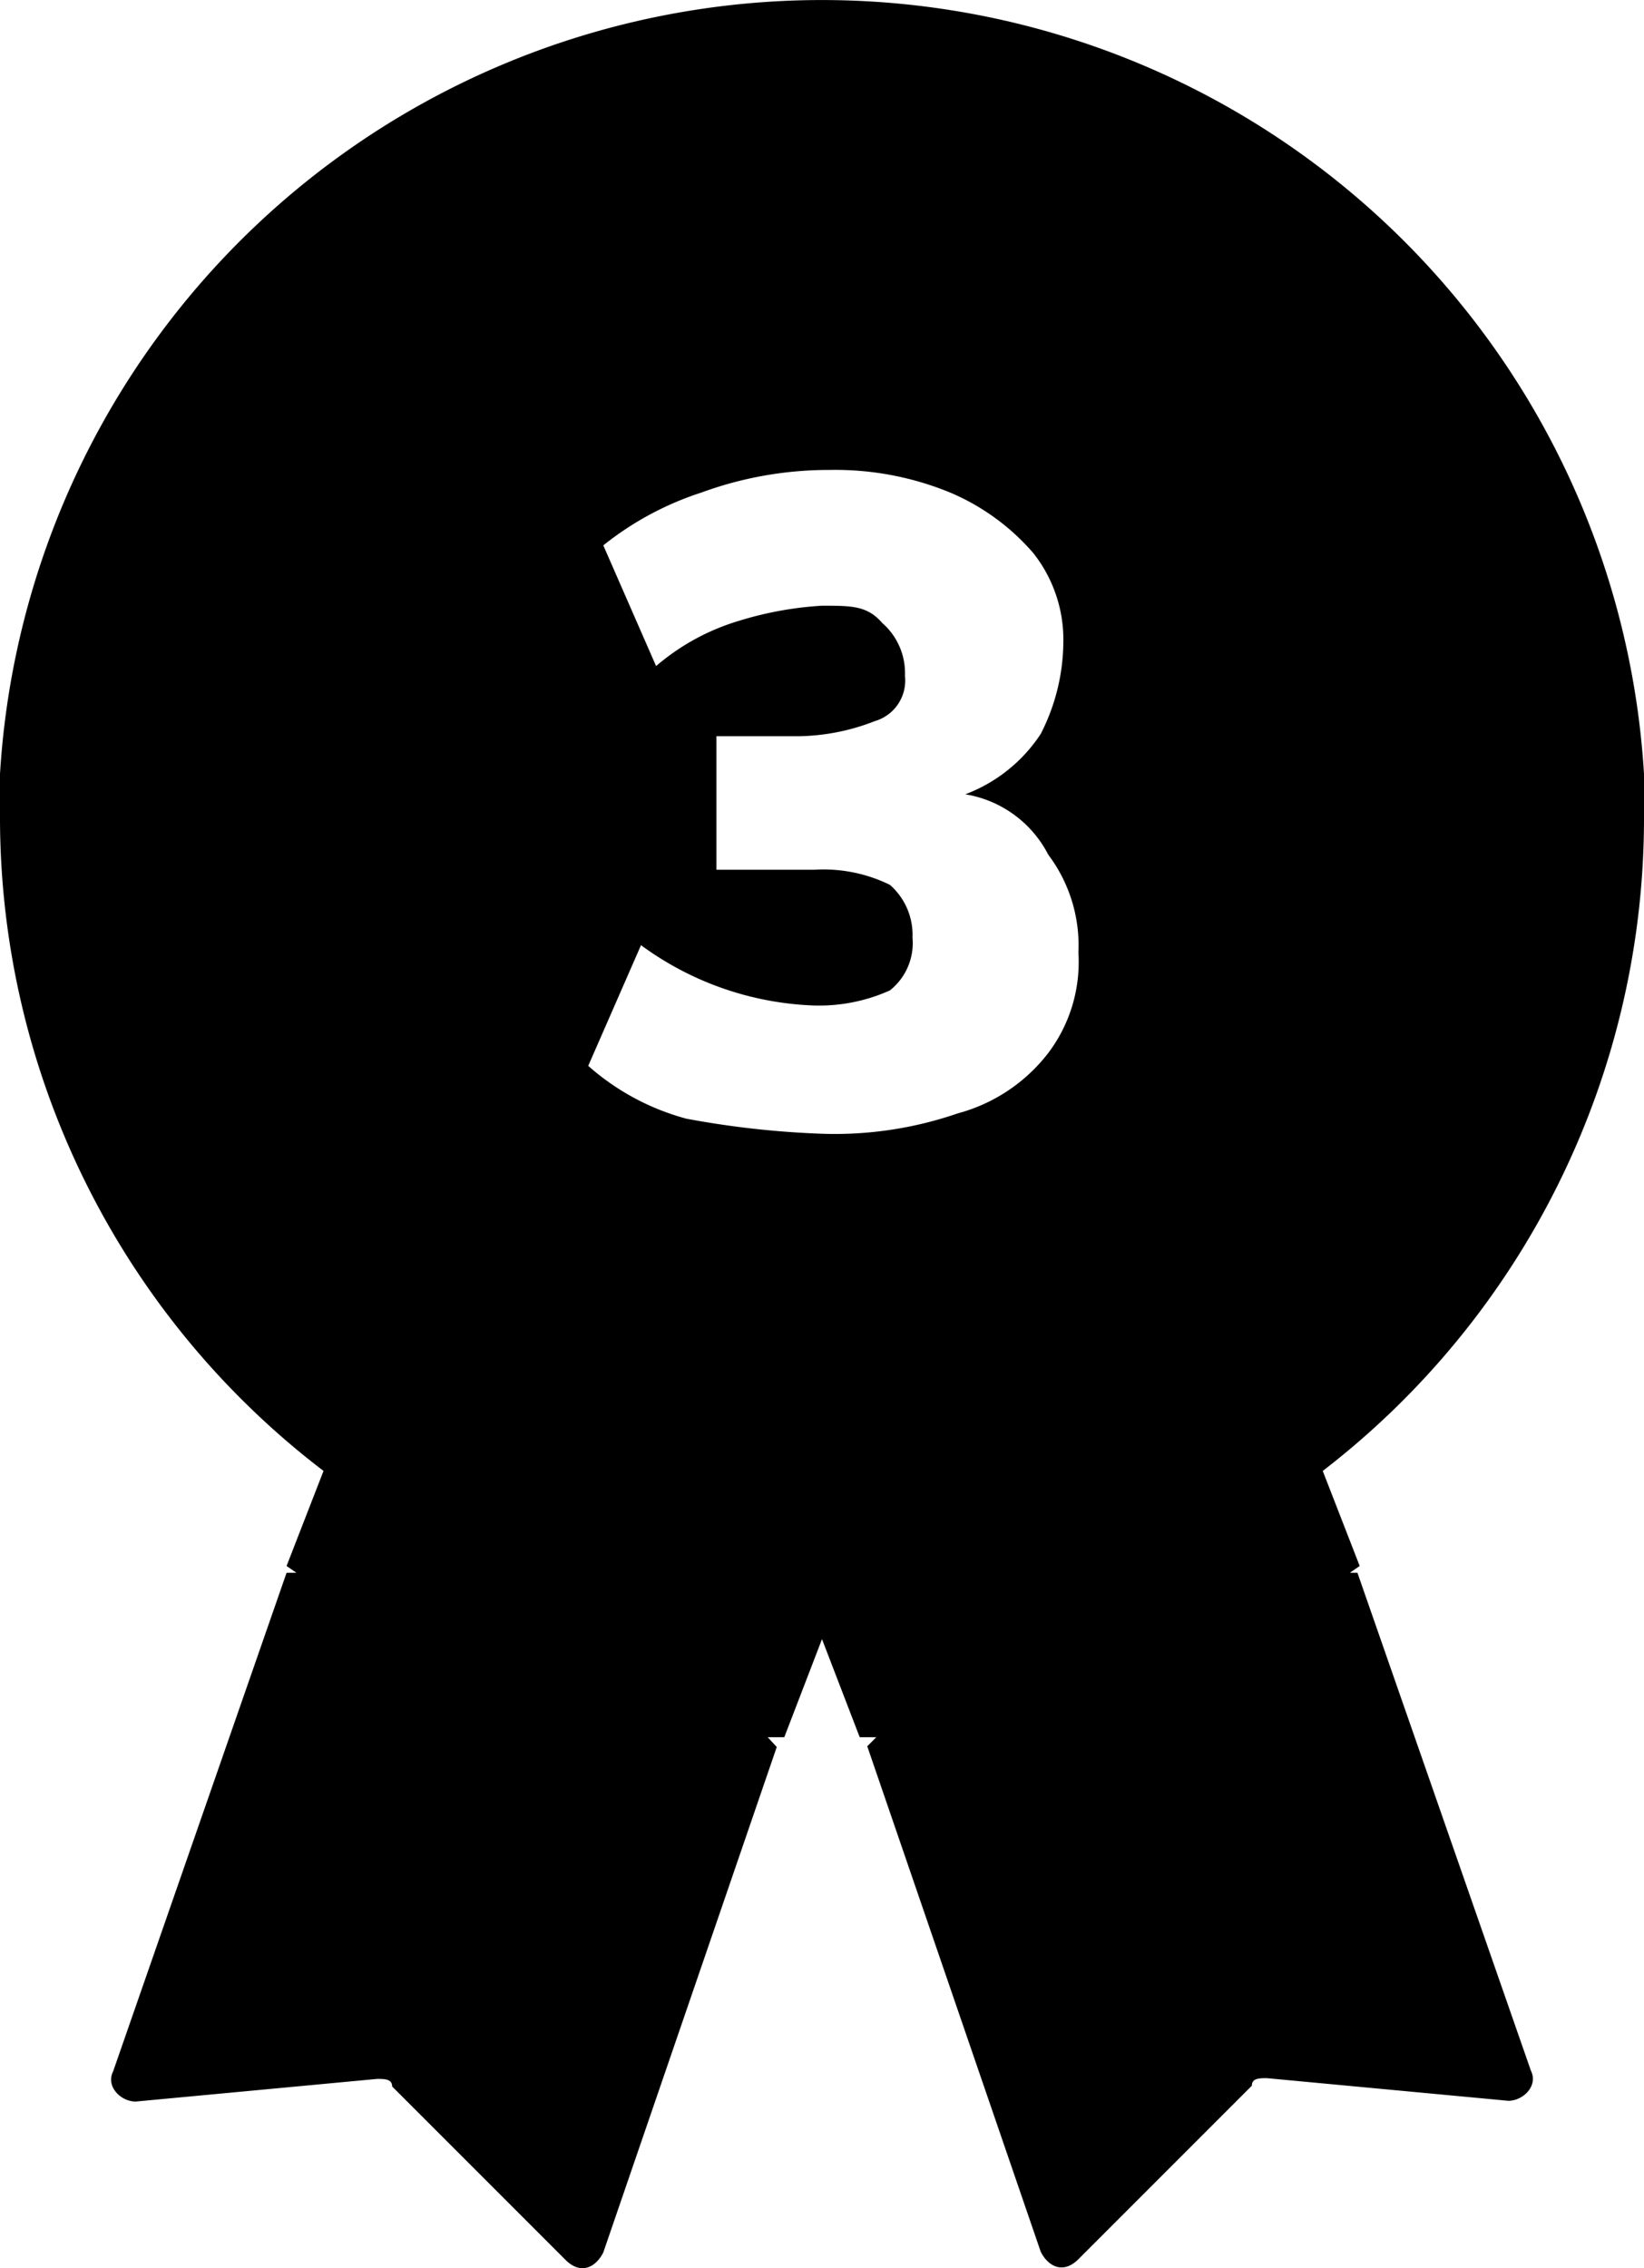 <svg id="Layer_1" data-name="Layer 1" xmlns="http://www.w3.org/2000/svg" viewBox="0 0 21.8 30.07"><path d="M25.9,10.23a10.92,10.92,0,0,0-21.8,0v.6a10.9,10.9,0,0,0,4.29,8.64L7.9,20.73l.13.09H7.9L5.6,27.43c-.1.2.1.4.3.4l3.2-.3c.1,0,.2,0,.2.1l2.3,2.3c.2.2.4.1.5-.1l2.3-6.7L14.28,23h.22l.5-1.3.5,1.3h.22l-.12.12,2.3,6.7c.1.2.3.3.5.1l2.3-2.3c0-.1.1-.1.2-.1l3.2.3c.2,0,.4-.2.3-.4l-2.3-6.6H22l.13-.09-.49-1.26a10.92,10.92,0,0,0,4.26-8.65ZM18,13.93a2.25,2.25,0,0,1-1.2.8A5,5,0,0,1,15,15a12.09,12.09,0,0,1-1.8-.2,3.23,3.23,0,0,1-1.3-.7l.7-1.6a4.12,4.12,0,0,0,2.3.8,2.29,2.29,0,0,0,1-.2.8.8,0,0,0,.3-.7.88.88,0,0,0-.3-.7,2,2,0,0,0-1-.2H13.6V9.73h1.1a2.87,2.87,0,0,0,1-.2.56.56,0,0,0,.4-.6.88.88,0,0,0-.3-.7C15.6,8,15.4,8,15,8a4.63,4.63,0,0,0-1.1.2,3,3,0,0,0-1.1.6l-.7-1.6a4.1,4.1,0,0,1,1.3-.7,4.91,4.91,0,0,1,1.7-.3,4,4,0,0,1,1.6.3,3,3,0,0,1,1.1.8,1.85,1.85,0,0,1,.4,1.2,2.7,2.7,0,0,1-.3,1.2,2.07,2.07,0,0,1-1,.8,1.51,1.51,0,0,1,1.1.8,2,2,0,0,1,.4,1.3A2,2,0,0,1,18,13.93Z" transform="translate(-4.1 0.03)"/></svg>